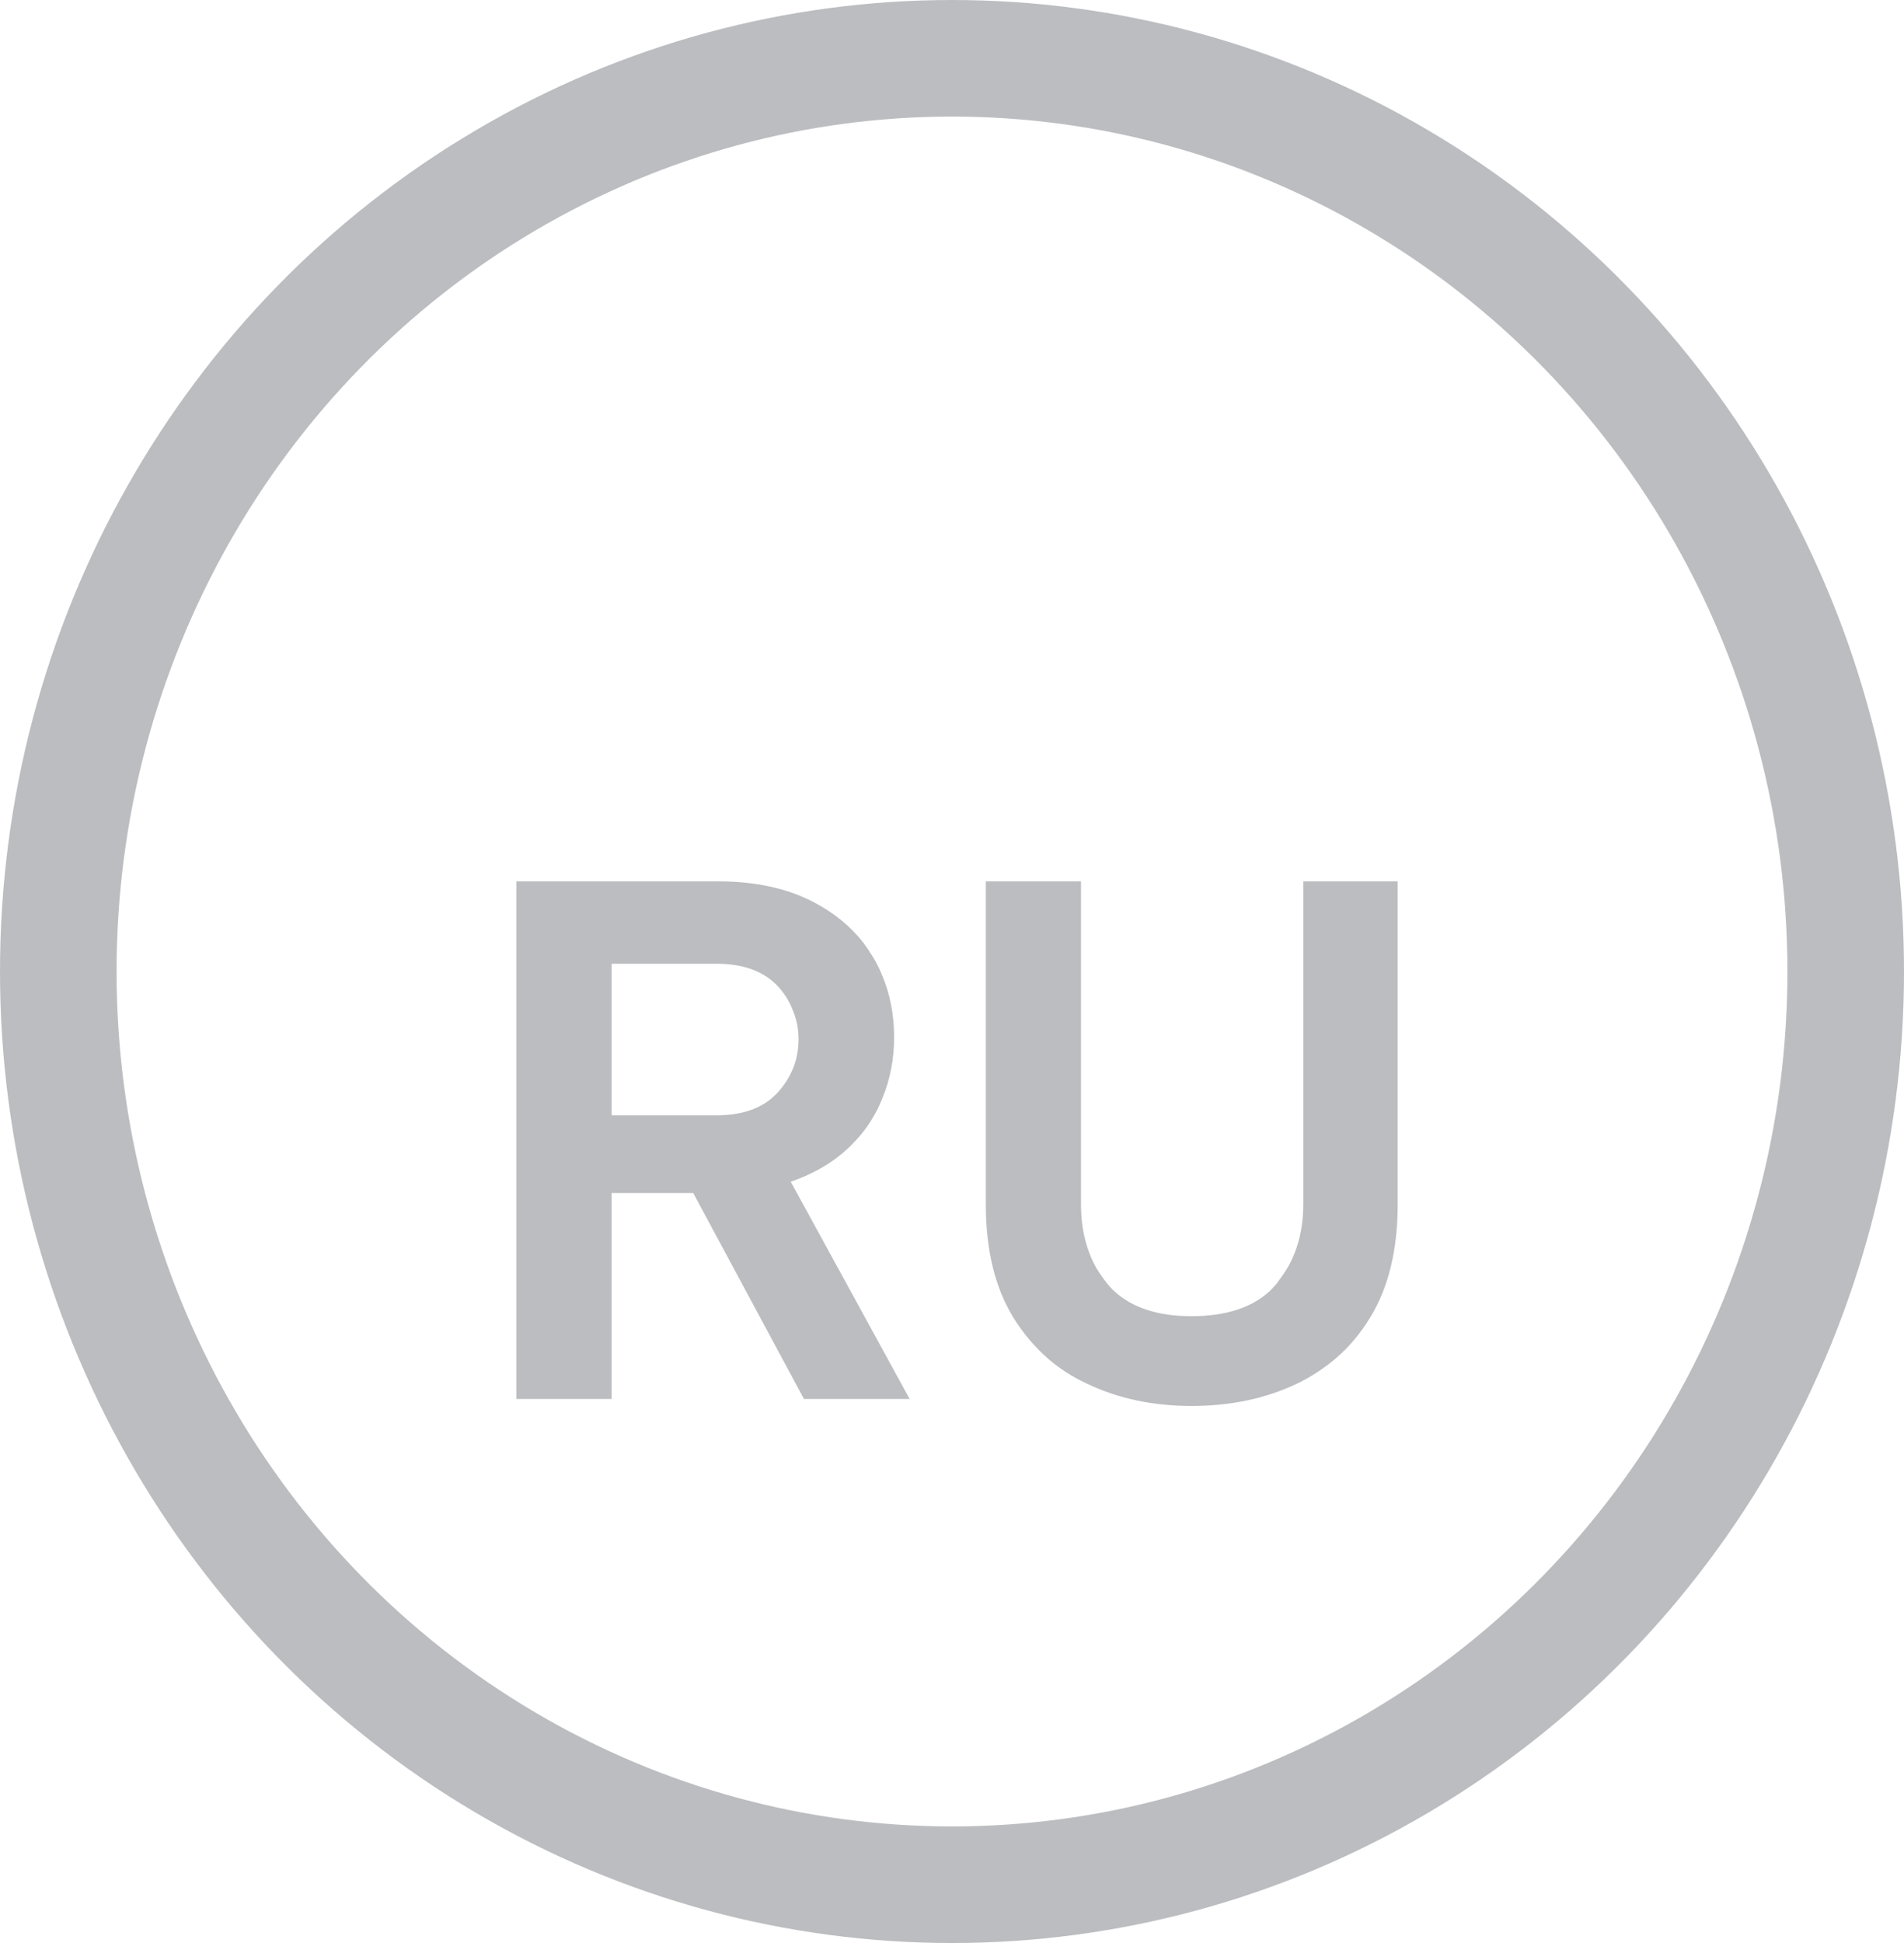 <svg width="49" height="50" viewBox="0 0 49 50" fill="none" xmlns="http://www.w3.org/2000/svg" xmlns:xlink="http://www.w3.org/1999/xlink">
	<desc>
			Created with Pixso.
	</desc>
	<defs>
		<filter id="filter_96_172_dd" x="9.296" y="18.68" width="30.678" height="21.5" filterUnits="userSpaceOnUse" color-interpolation-filters="sRGB">
			<feFlood flood-opacity="0" result="BackgroundImageFix"/>
			<feColorMatrix in="SourceAlpha" type="matrix" values="0 0 0 0 0 0 0 0 0 0 0 0 0 0 0 0 0 0 127 0" result="hardAlpha"/>
			<feOffset dx="0" dy="4"/>
			<feGaussianBlur stdDeviation="1.333"/>
			<feComposite in2="hardAlpha" operator="out" k2="-1" k3="1"/>
			<feColorMatrix type="matrix" values="0 0 0 0 0 0 0 0 0 0 0 0 0 0 0 0 0 0 0.25 0"/>
			<feBlend mode="normal" in2="BackgroundImageFix" result="effect_dropShadow_1"/>
			<feBlend mode="normal" in="SourceGraphic" in2="effect_dropShadow_1" result="shape"/>
		</filter>
	</defs>
	<g filter="url(#filter_96_172_dd)">
		<path id="RU" d="M13.29 18.68L13.29 32L15.74 32L15.74 26.7L17.84 26.7L20.69 32L23.41 32L20.35 26.41Q21.39 26.05 22.03 25.34Q22.19 25.17 22.33 24.97Q22.57 24.62 22.72 24.23Q23.01 23.52 23.01 22.69Q23.01 21.81 22.69 21.07Q22.6 20.85 22.48 20.65Q22.36 20.45 22.22 20.26Q21.72 19.62 20.93 19.21Q19.91 18.68 18.48 18.68L13.29 18.68ZM27.98 31.61Q29.18 32.18 30.66 32.18Q32.17 32.18 33.37 31.61Q33.91 31.35 34.36 30.97Q34.89 30.52 35.27 29.89Q35.97 28.74 35.97 26.99L35.97 18.68L33.54 18.68L33.54 26.99Q33.54 27.9 33.15 28.6Q33.01 28.83 32.84 29.05Q32.76 29.14 32.68 29.22Q31.98 29.87 30.66 29.87Q29.38 29.87 28.68 29.23Q28.59 29.15 28.51 29.05Q28.35 28.85 28.22 28.64Q27.82 27.93 27.82 26.99L27.82 18.68L25.37 18.68L25.37 26.99Q25.37 28.74 26.07 29.89Q26.45 30.51 26.98 30.97Q27.42 31.35 27.98 31.61ZM15.74 20.8L18.44 20.8Q19.34 20.8 19.87 21.24Q19.94 21.3 20.01 21.37Q20.27 21.65 20.4 21.99Q20.55 22.34 20.55 22.74Q20.55 23.13 20.42 23.47Q20.28 23.82 20.01 24.12Q19.93 24.2 19.85 24.27Q19.33 24.7 18.44 24.7L15.74 24.7L15.74 20.8Z" fill="#BBBDC0" fill-opacity="1" fill-rule="evenodd"/>
	</g>
	<ellipse id="Эллипс 2" cx="24.5" cy="25" rx="24.5" ry="25" fill="#BBBDC0" fill-opacity="0"/>
	<ellipse id="Эллипс 2" cx="24.5" cy="25" rx="23" ry="23.5" stroke="#BBBDC0" stroke-opacity="1" stroke-width="3"/>
</svg>
